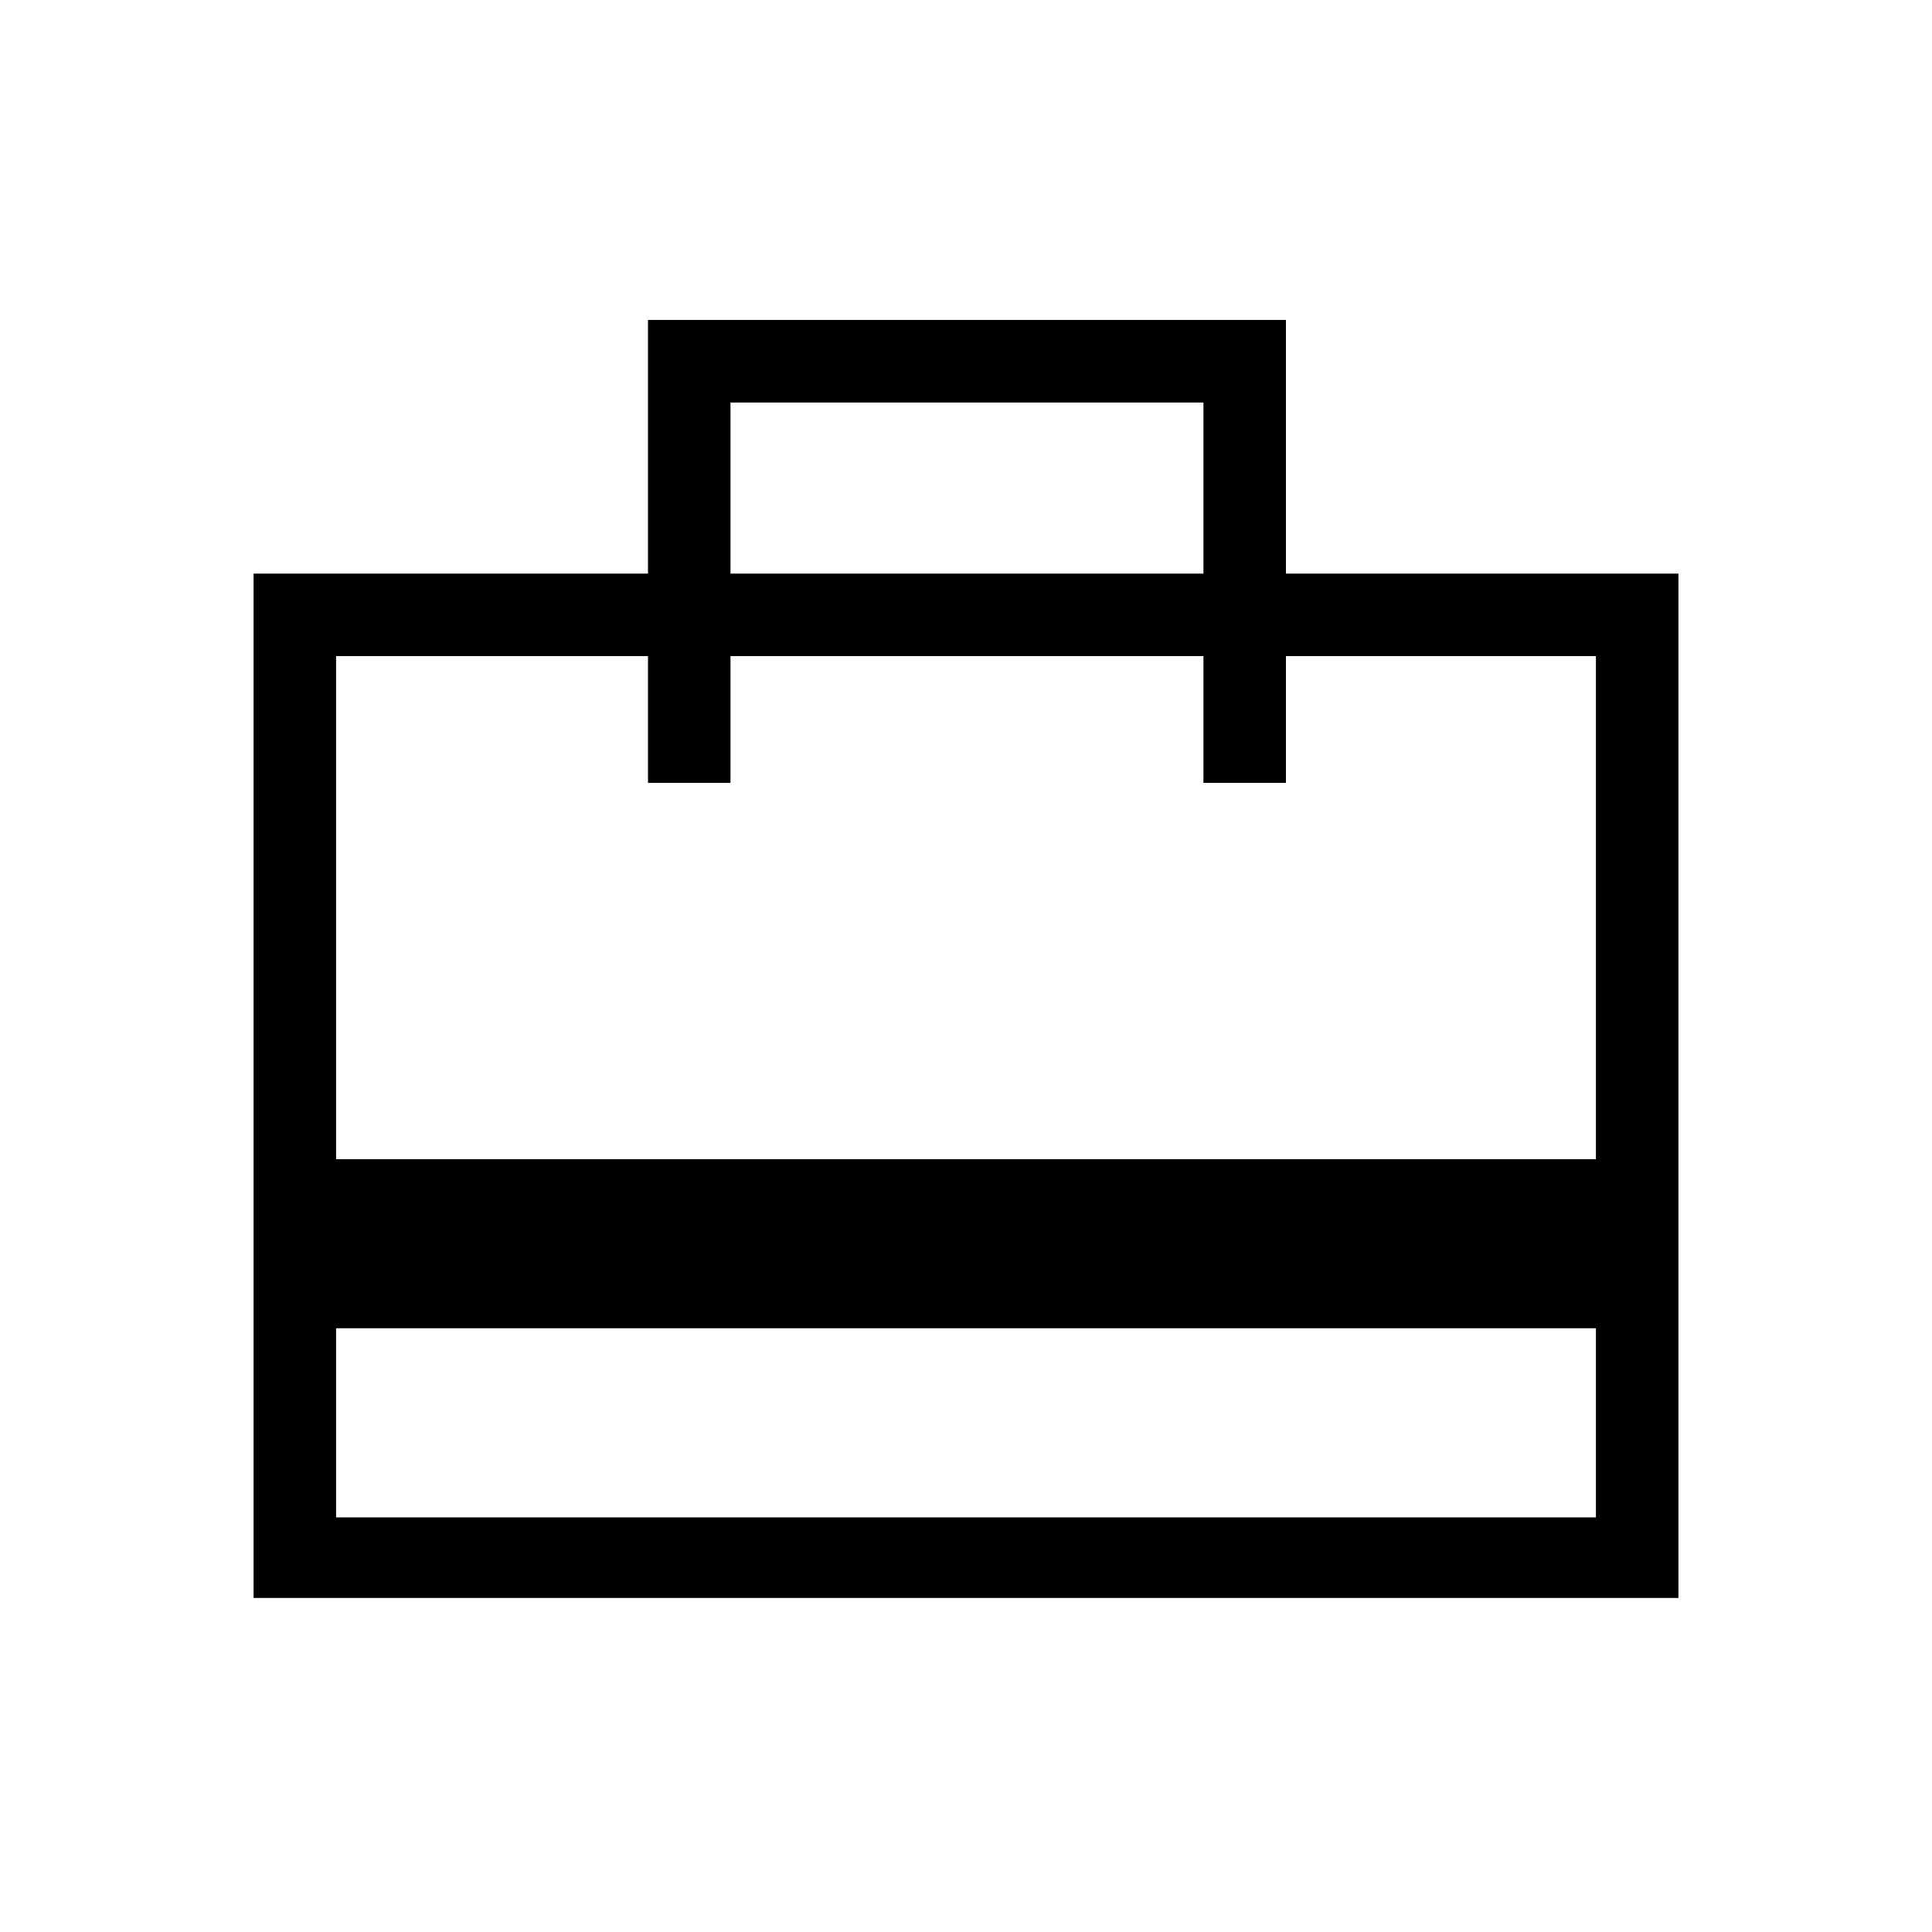 <svg xmlns="http://www.w3.org/2000/svg" height="20" width="20"><path d="M3.479 13.75v1.958h13.042V13.75Zm3.229-7.812V3.312h6.604v2.626h4.063v10.604H2.625V5.938ZM3.479 12h13.042V6.792h-3.209v1.312h-.854V6.792H7.562v1.312h-.854V6.792H3.479Zm4.083-6.062h4.896V4.167H7.562Zm-4.083 9.77V6.792v1.312-1.312 1.312-1.312 8.916Z"/></svg>